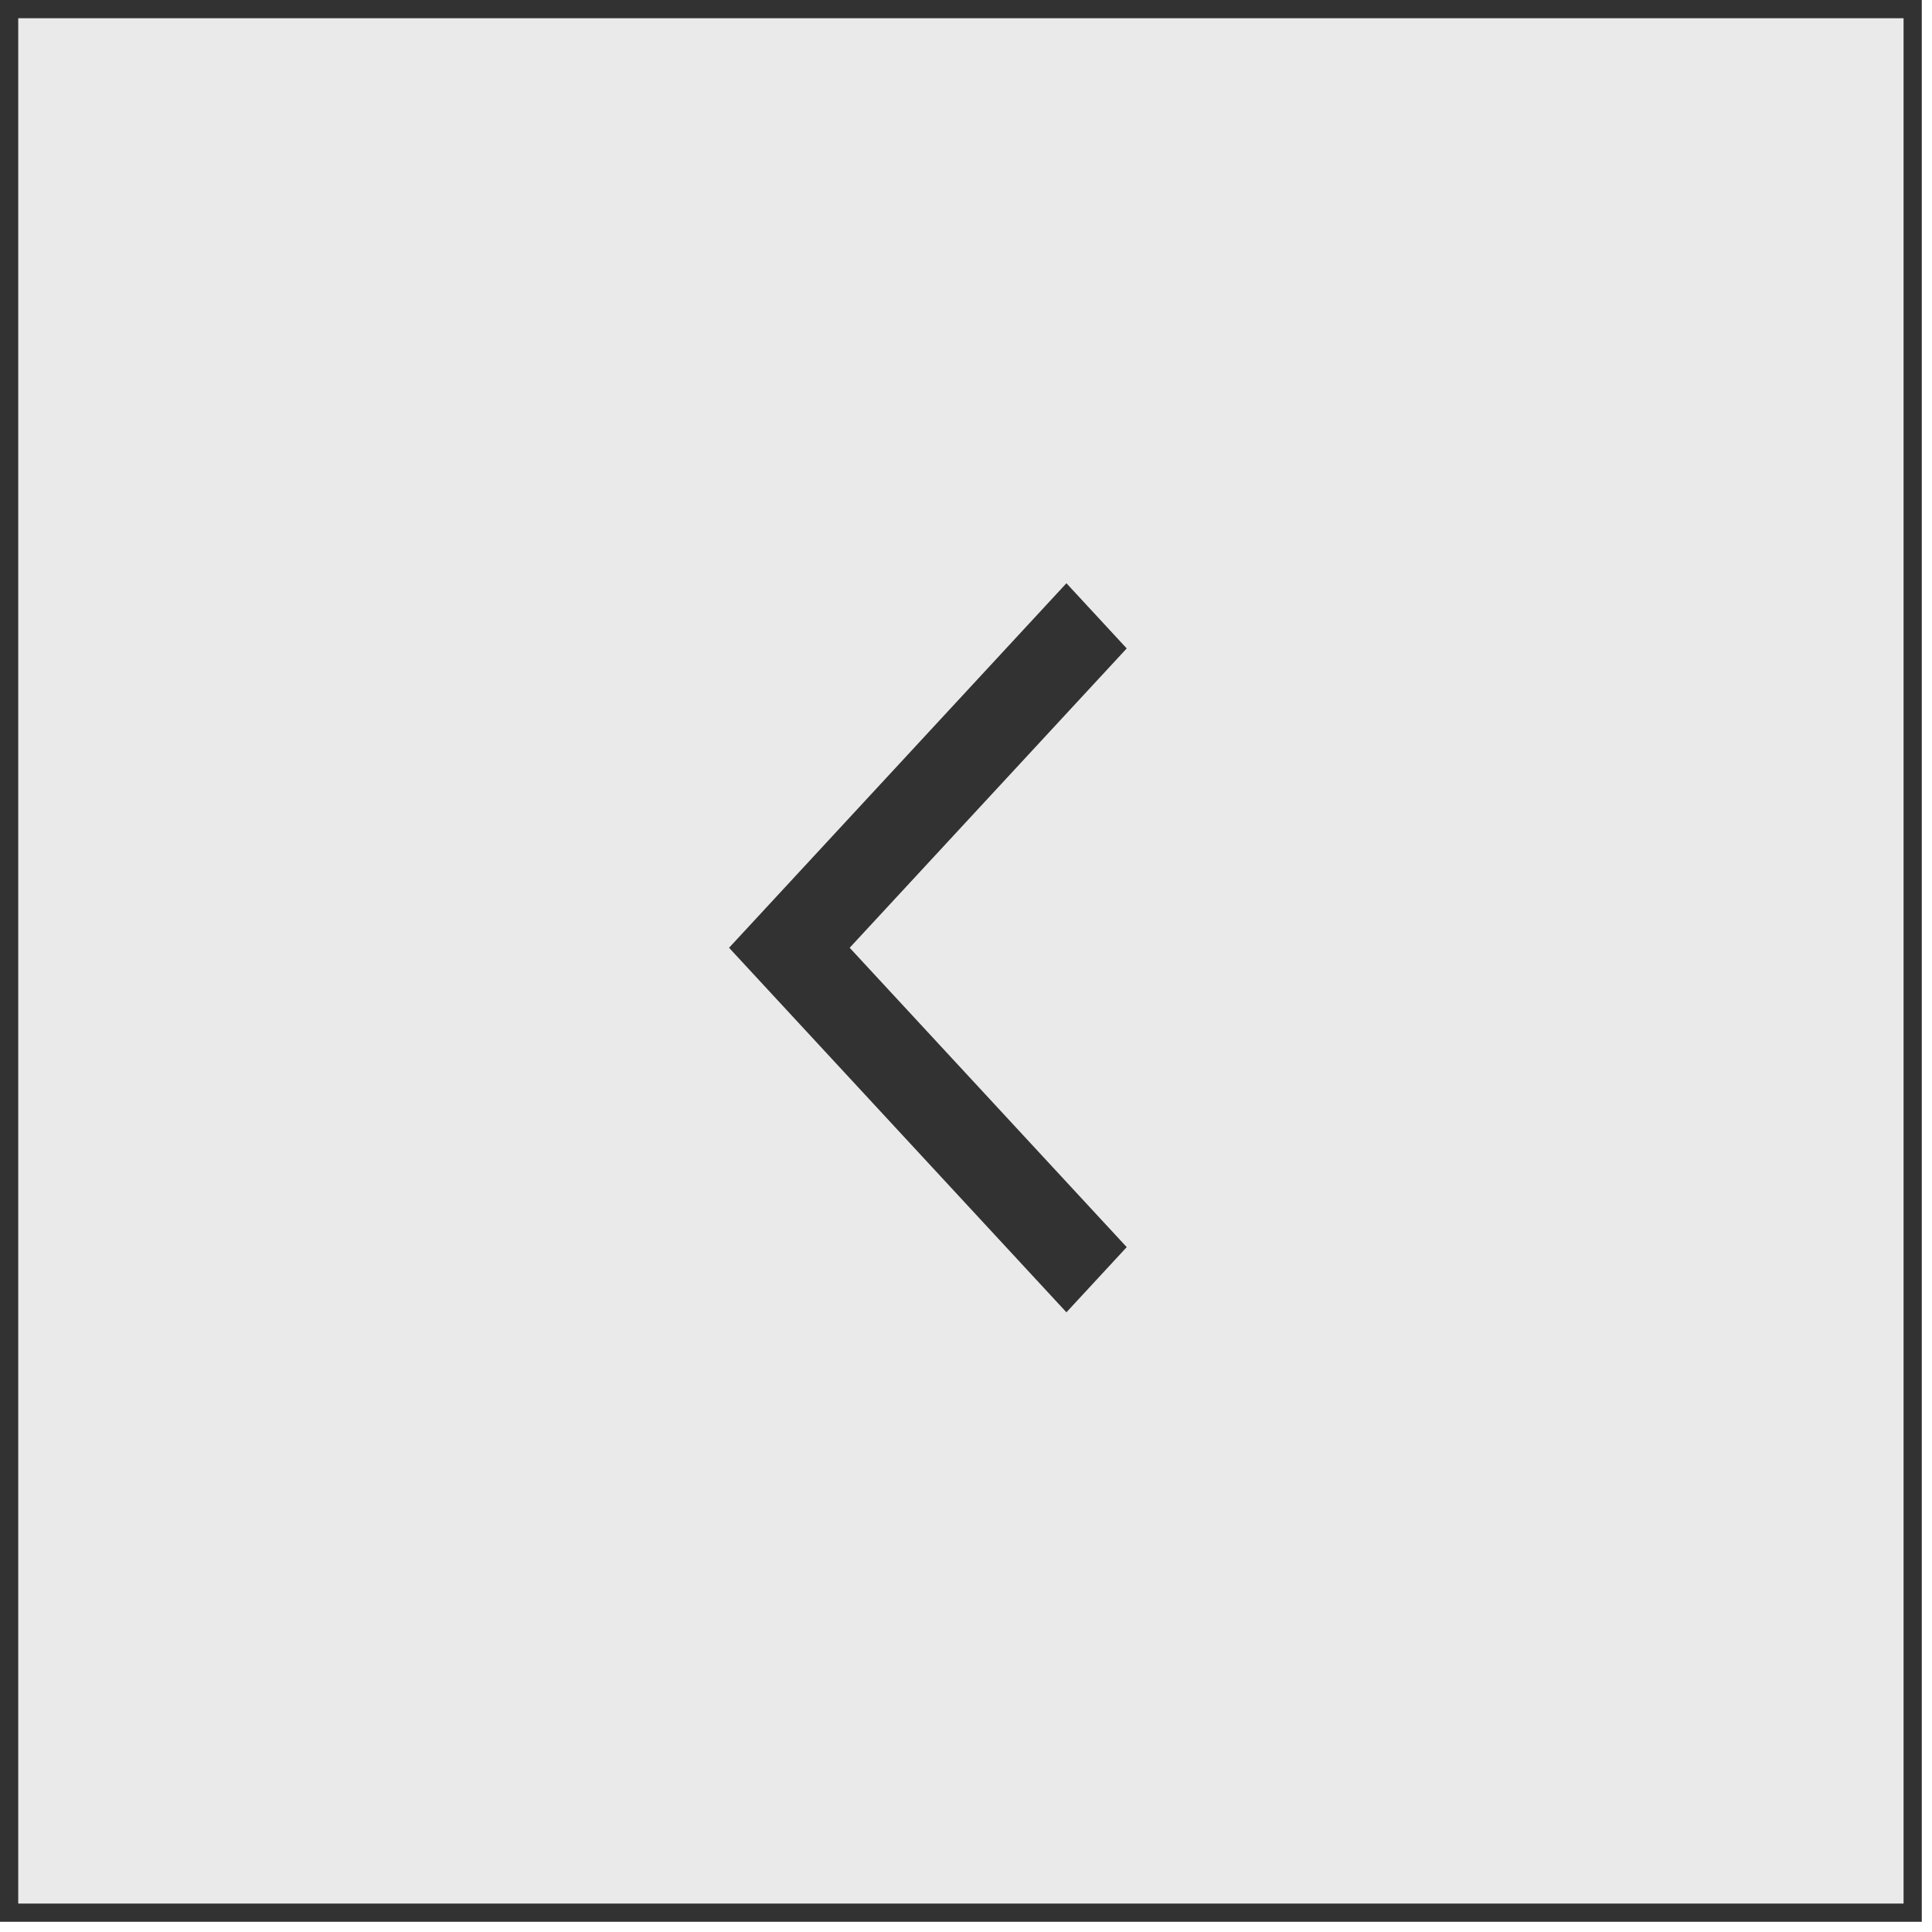 <svg width="53" height="53" viewBox="0 0 53 53" fill="none" xmlns="http://www.w3.org/2000/svg">
<path d="M0.25 52.47V0.25H52.47V52.47H0.25Z" fill="#EAEAEA" stroke="#323232" stroke-width="0.5"/>
<path d="M30.909 17.788L29.255 16L20 26L29.255 36L30.909 34.212L23.309 26L30.909 17.788Z" fill="#323232"/>
</svg>

